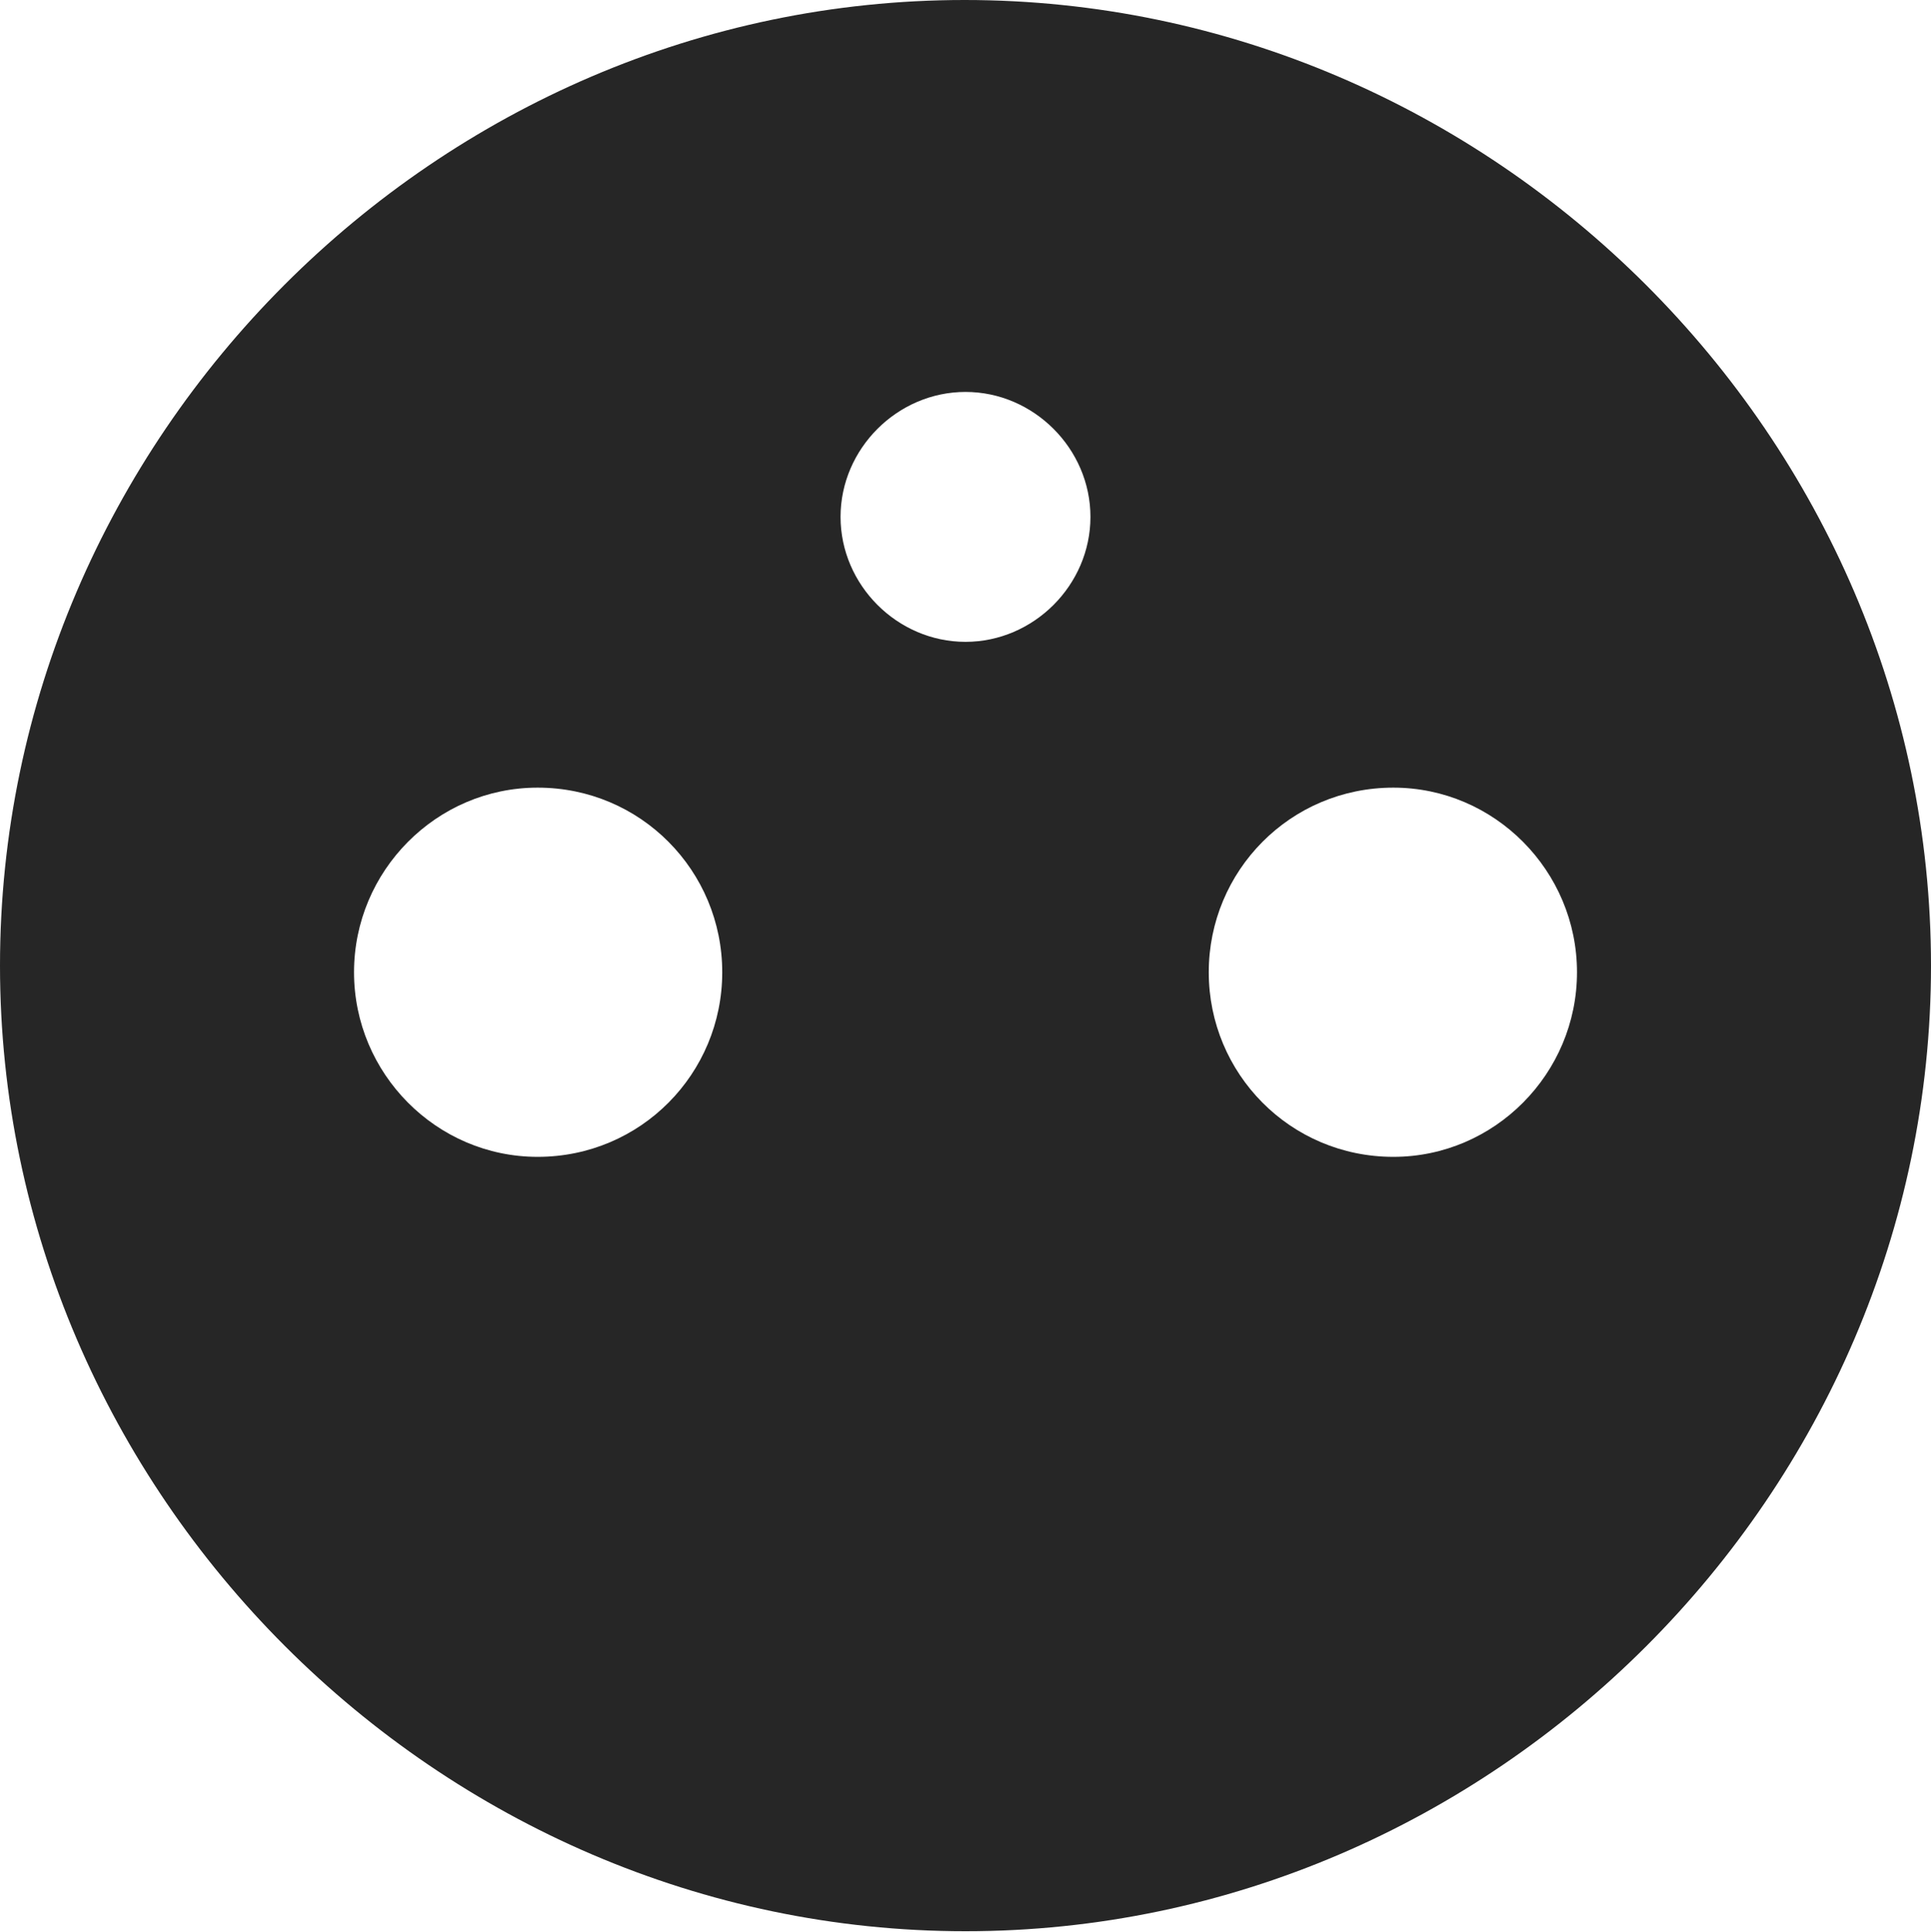 <?xml version="1.0" encoding="UTF-8"?>
<!--Generator: Apple Native CoreSVG 232.5-->
<!DOCTYPE svg
PUBLIC "-//W3C//DTD SVG 1.1//EN"
       "http://www.w3.org/Graphics/SVG/1.1/DTD/svg11.dtd">
<svg version="1.1" xmlns="http://www.w3.org/2000/svg" xmlns:xlink="http://www.w3.org/1999/xlink" width="99.609" height="99.658">
 <g>
  <rect height="99.658" opacity="0" width="99.609" x="0" y="0"/>
  <path d="M99.609 49.805C99.609 77.002 77.051 99.609 49.805 99.609C22.607 99.609 0 77.002 0 49.805C0 22.559 22.559 0 49.756 0C77.002 0 99.609 22.559 99.609 49.805ZM18.262 50.147C18.262 55.371 22.51 59.668 27.734 59.668C33.057 59.668 37.256 55.371 37.256 50.147C37.256 44.922 33.057 40.625 27.734 40.625C22.51 40.625 18.262 44.922 18.262 50.147ZM62.353 50.147C62.353 55.371 66.553 59.668 71.875 59.668C77.1 59.668 81.348 55.371 81.348 50.147C81.348 44.922 77.1 40.625 71.875 40.625C66.553 40.625 62.353 44.922 62.353 50.147ZM43.359 26.66C43.359 30.176 46.289 33.105 49.805 33.105C53.32 33.105 56.25 30.176 56.25 26.66C56.25 23.145 53.32 20.215 49.805 20.215C46.289 20.215 43.359 23.145 43.359 26.66Z" fill="#000000" fill-opacity="0.85"/>
 </g>
</svg>
